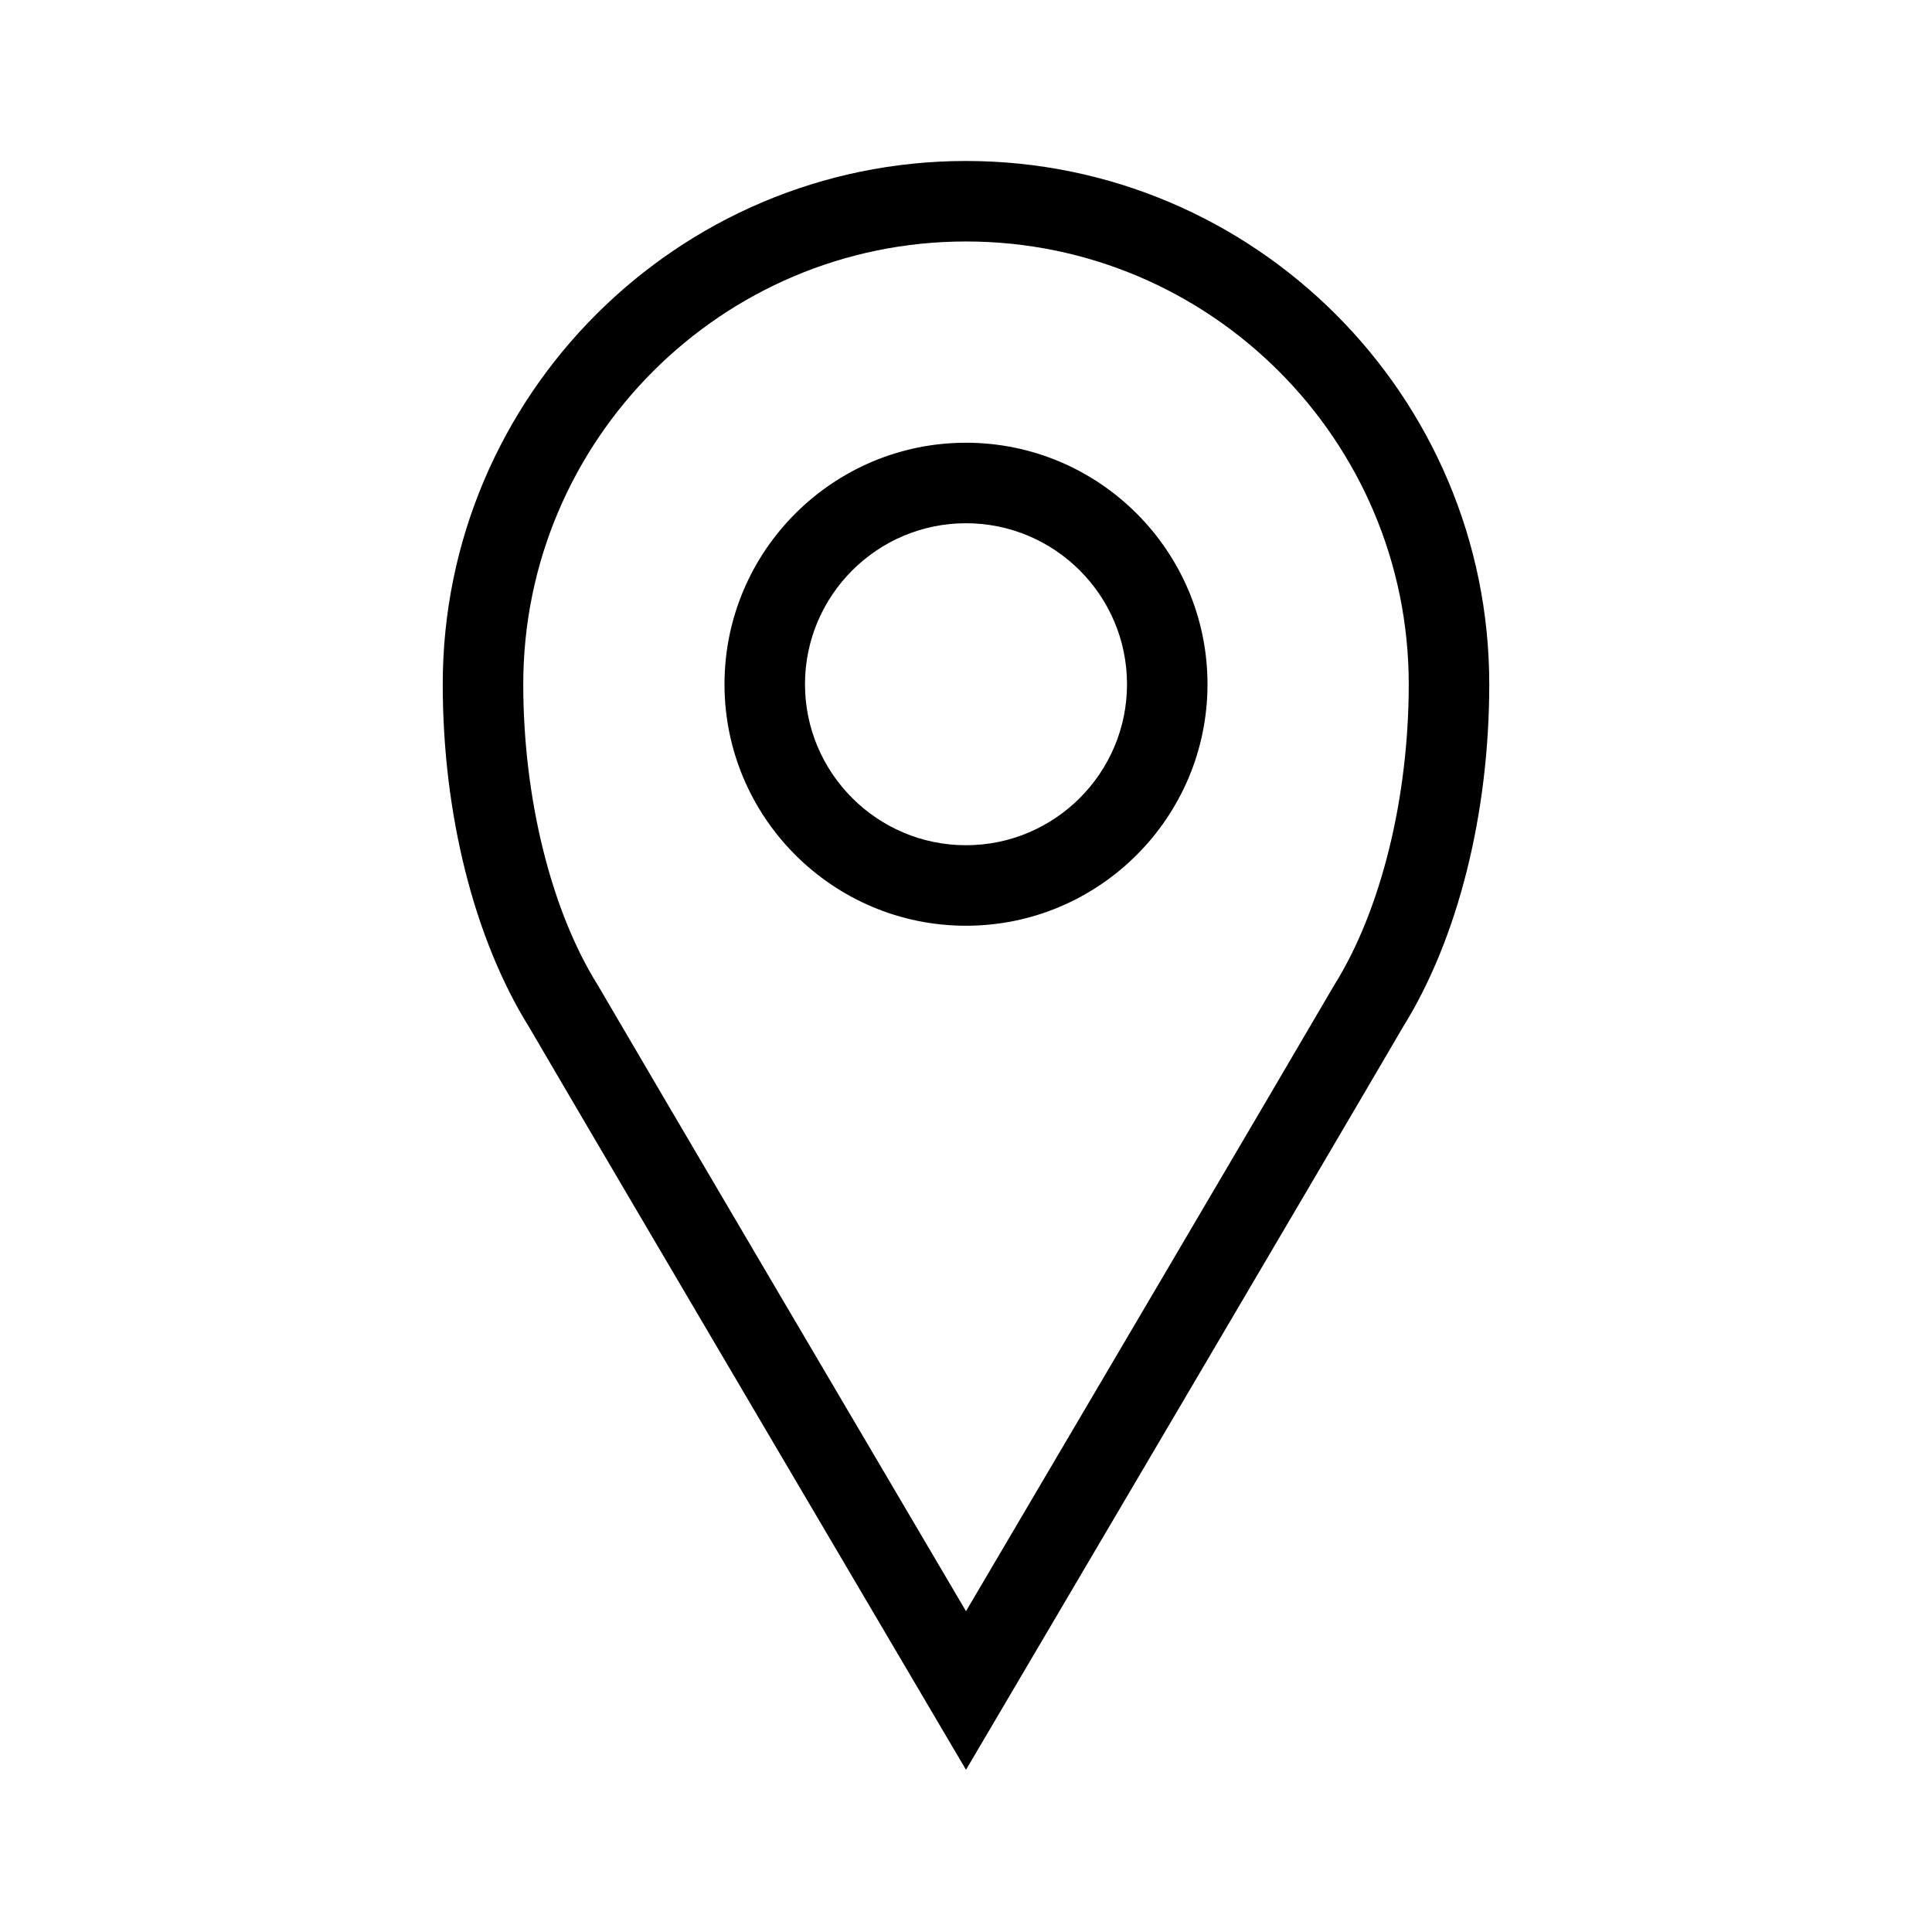 <svg width="80" height="80" viewBox="0 0 80 80" fill="none" xmlns="http://www.w3.org/2000/svg">
<path d="M40 38.333C34.486 38.333 30 33.847 30 28.333C30 22.819 34.486 18.333 40 18.333C45.514 18.333 50 22.819 50 28.333C50 33.847 45.514 38.333 40 38.333ZM40 21.666C36.324 21.666 33.333 24.657 33.333 28.333C33.333 32.008 36.324 34.999 40 34.999C43.676 34.999 46.667 32.008 46.667 28.333C46.667 24.657 43.676 21.666 40 21.666ZM40 73.282L38.564 70.846C38.427 70.612 24.818 47.519 21.907 42.527C19.636 38.881 18.333 33.71 18.333 28.333C18.333 16.386 28.053 6.666 40 6.666C51.947 6.666 61.667 16.386 61.667 28.333C61.667 33.71 60.365 38.881 58.094 42.527C55.181 47.519 41.573 70.613 41.436 70.846L40 73.282ZM40 9.999C29.891 9.999 21.667 18.224 21.667 28.333C21.667 33.043 22.818 37.697 24.747 40.783L24.773 40.826C27.094 44.805 36.396 60.599 40 66.716C43.604 60.598 52.906 44.805 55.227 40.826L55.253 40.783C57.182 37.697 58.333 33.043 58.333 28.333C58.333 18.224 50.109 9.999 40 9.999Z" fill="black"/>
</svg>
